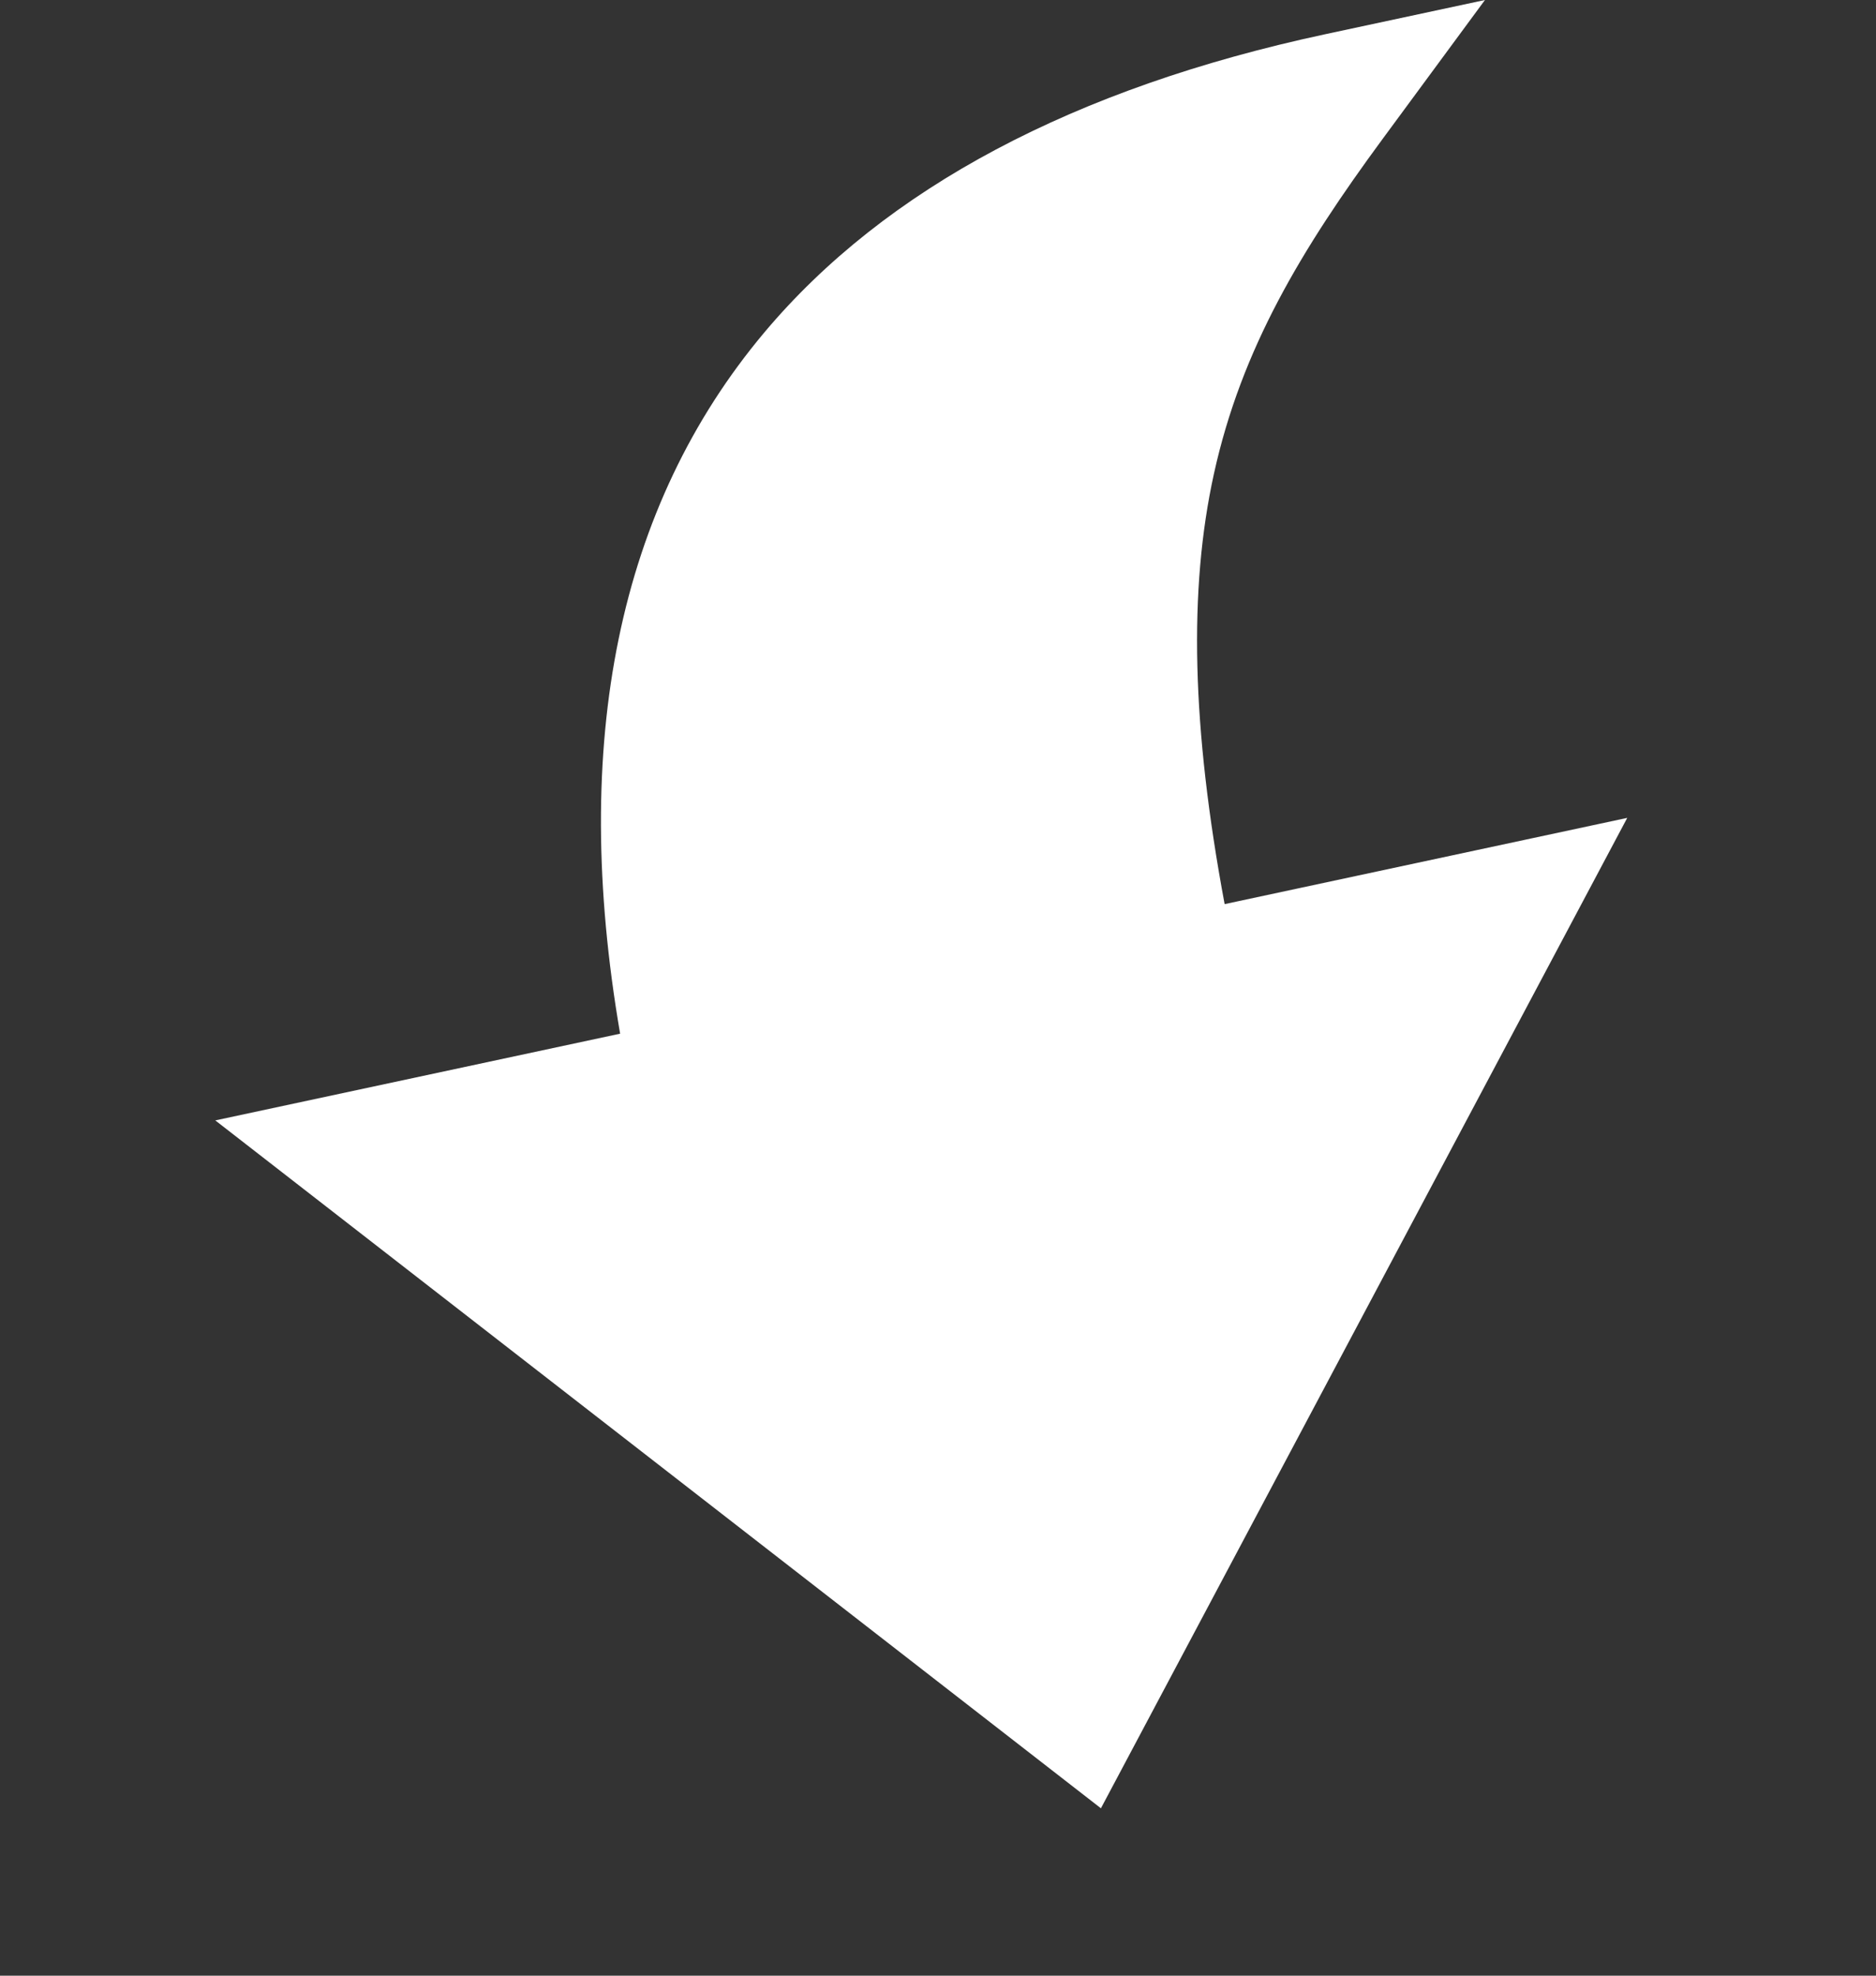 <svg width="38" height="40" viewBox="0 0 38 40" fill="none" xmlns="http://www.w3.org/2000/svg">
<rect x="0" y="0" width="38" height="40" fill="#333333" stroke="none"/>
<path d="M30.079 0L28.012 2.805C26.361 5.047 25.147 7.059 24.589 9.593C24.073 11.939 24.139 14.729 24.806 18.305L32.961 16.559L22.3 36.611L4.361 22.684L12.561 20.928C11.545 15.024 12.524 10.253 15.482 6.731C17.934 3.814 21.753 1.784 26.843 0.693L30.079 0Z" fill="white"/>
</svg>

